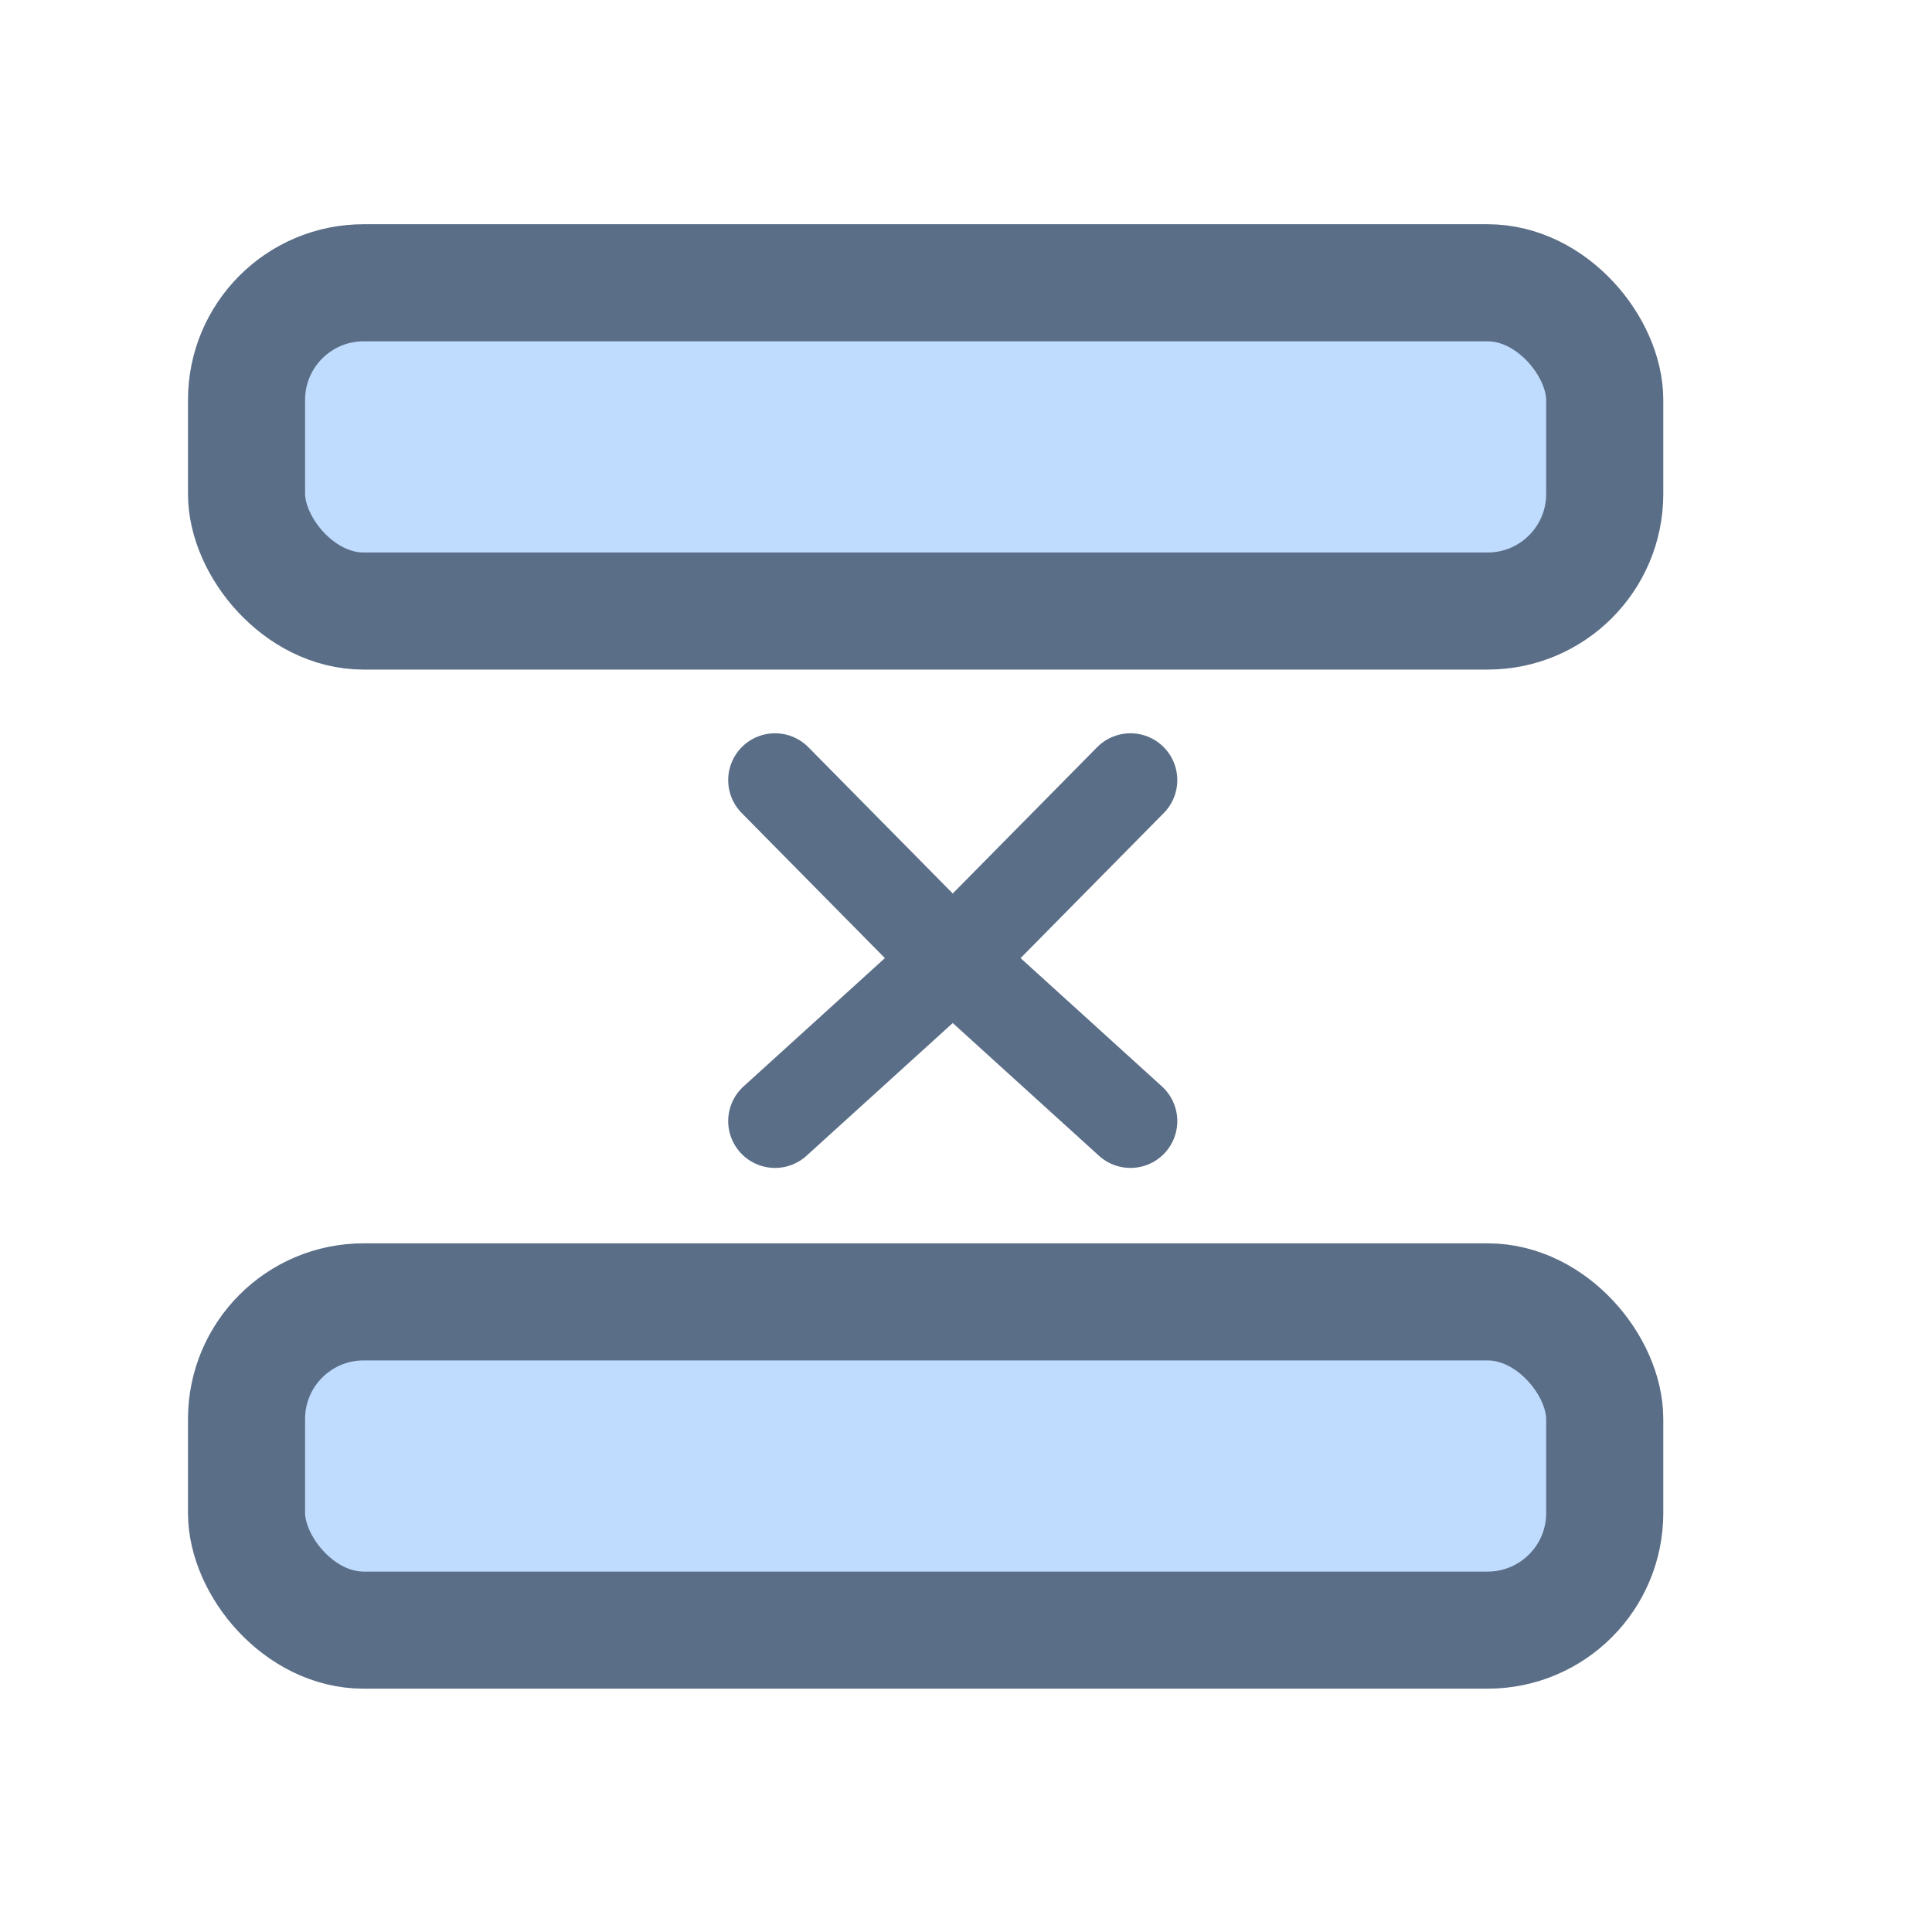 <svg width="33" height="33" viewBox="0 0 33 33" fill="none" xmlns="http://www.w3.org/2000/svg">
<rect x="4.211" y="4.83" width="23.199" height="5.607" rx="2" fill="#BFDBFE" stroke="#5A6E87" stroke-width="2"/>
<rect x="4.211" y="22.237" width="23.199" height="5.607" rx="2" fill="#BFDBFE" stroke="#5A6E87" stroke-width="2"/>
<path d="M19.309 13.325L16.277 16.397L19.309 19.149" stroke="#5A6E87" stroke-width="1.6" stroke-linecap="round"/>
<path d="M13.238 13.325L16.27 16.397L13.238 19.149" stroke="#5A6E87" stroke-width="1.6" stroke-linecap="round"/>
</svg>
